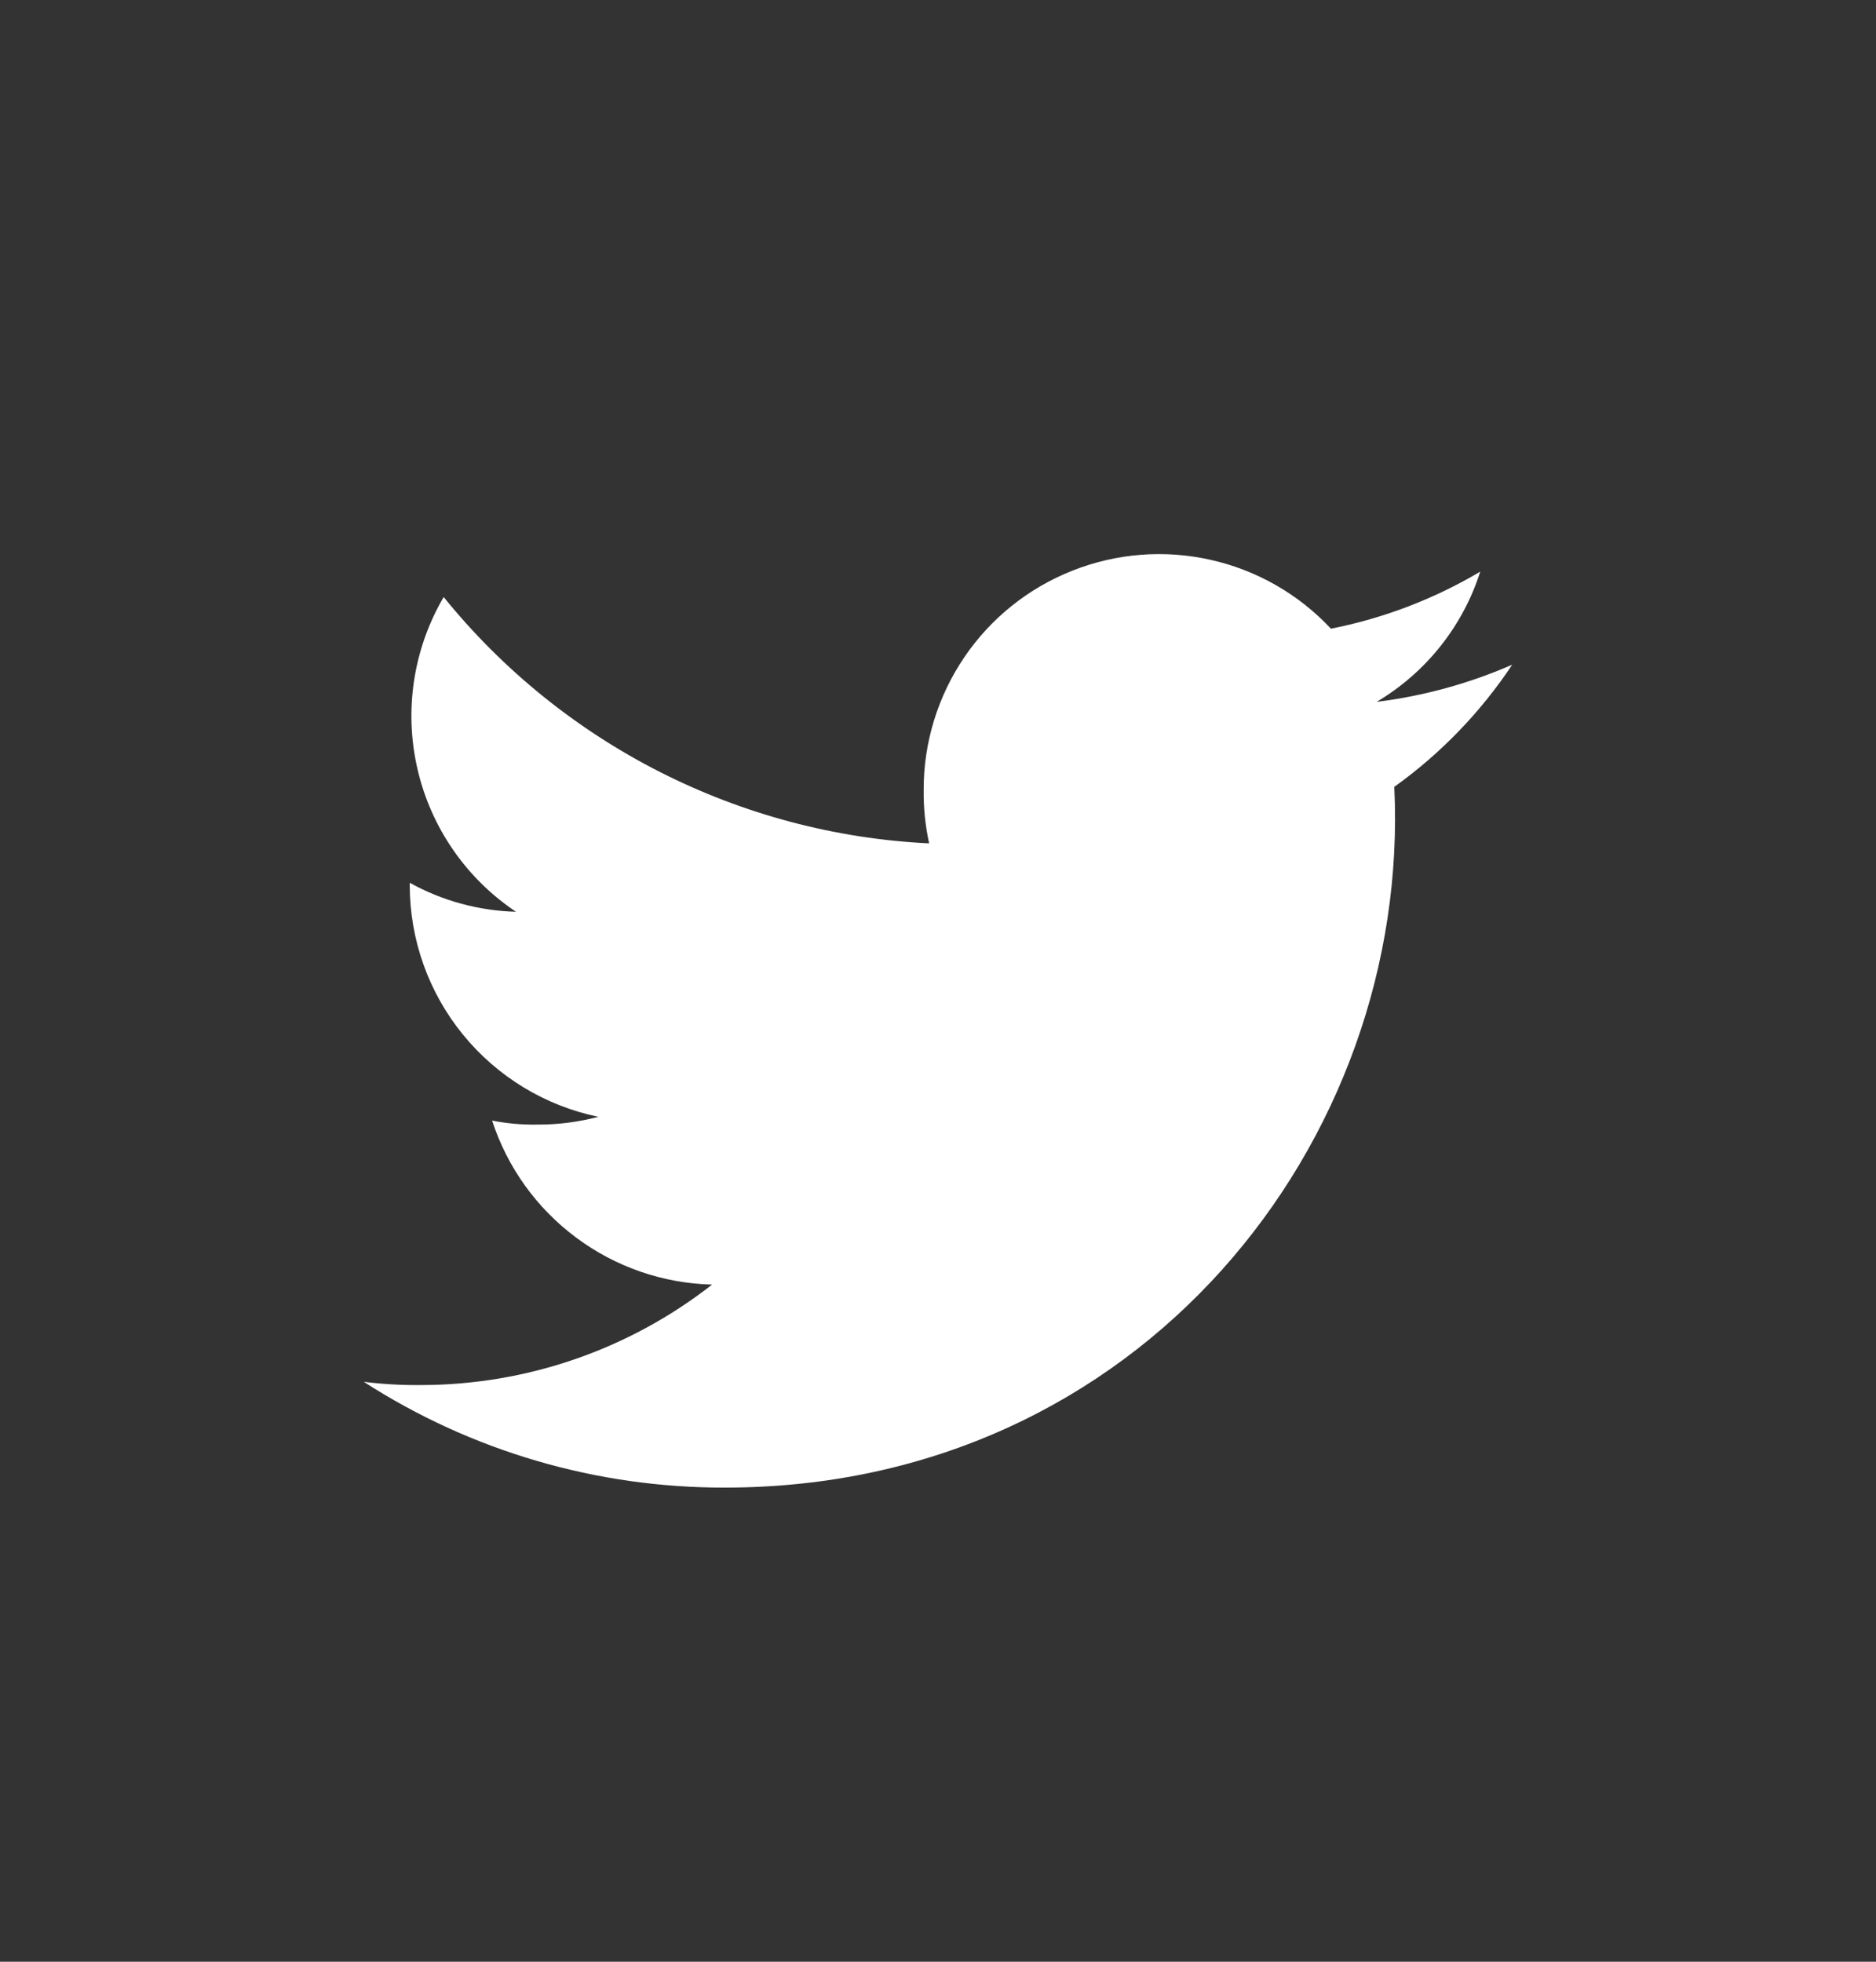 <svg width="22" height="23" viewBox="0 0 22 23" fill="none" xmlns="http://www.w3.org/2000/svg">
<rect x="0" y="0" width="22" height="23" fill="#333333" stroke="none"/>
<g clip-path="url(#clip0_505_1114)">
<path d="M16.35 9.226C16.895 8.836 17.363 8.351 17.734 7.793C17.228 8.014 16.692 8.161 16.144 8.229C16.722 7.886 17.155 7.343 17.359 6.702C16.818 7.023 16.226 7.249 15.608 7.371C15.229 6.966 14.738 6.685 14.198 6.564C13.657 6.442 13.093 6.486 12.578 6.69C12.062 6.893 11.62 7.247 11.309 7.705C10.998 8.163 10.831 8.705 10.832 9.258C10.829 9.47 10.851 9.681 10.896 9.888C9.797 9.835 8.722 9.549 7.741 9.052C6.76 8.554 5.895 7.855 5.203 7C4.847 7.607 4.737 8.327 4.895 9.013C5.052 9.699 5.466 10.299 6.051 10.69C5.615 10.678 5.187 10.562 4.805 10.35V10.38C4.806 11.018 5.026 11.636 5.429 12.13C5.832 12.624 6.393 12.965 7.017 13.094C6.781 13.156 6.538 13.187 6.293 13.185C6.118 13.188 5.943 13.172 5.771 13.138C5.949 13.686 6.293 14.165 6.755 14.509C7.217 14.854 7.775 15.047 8.351 15.061C7.373 15.826 6.168 16.24 4.927 16.239C4.706 16.241 4.485 16.228 4.266 16.201C5.529 17.015 7 17.445 8.502 17.441C13.375 17.441 16.551 13.375 16.351 9.226H16.35Z" fill="white"/>
</g>
<defs>
<clipPath id="clip0_505_1114">
<rect width="22" height="22" fill="white" transform="translate(0 0.567)"/>
</clipPath>
</defs>
</svg>
